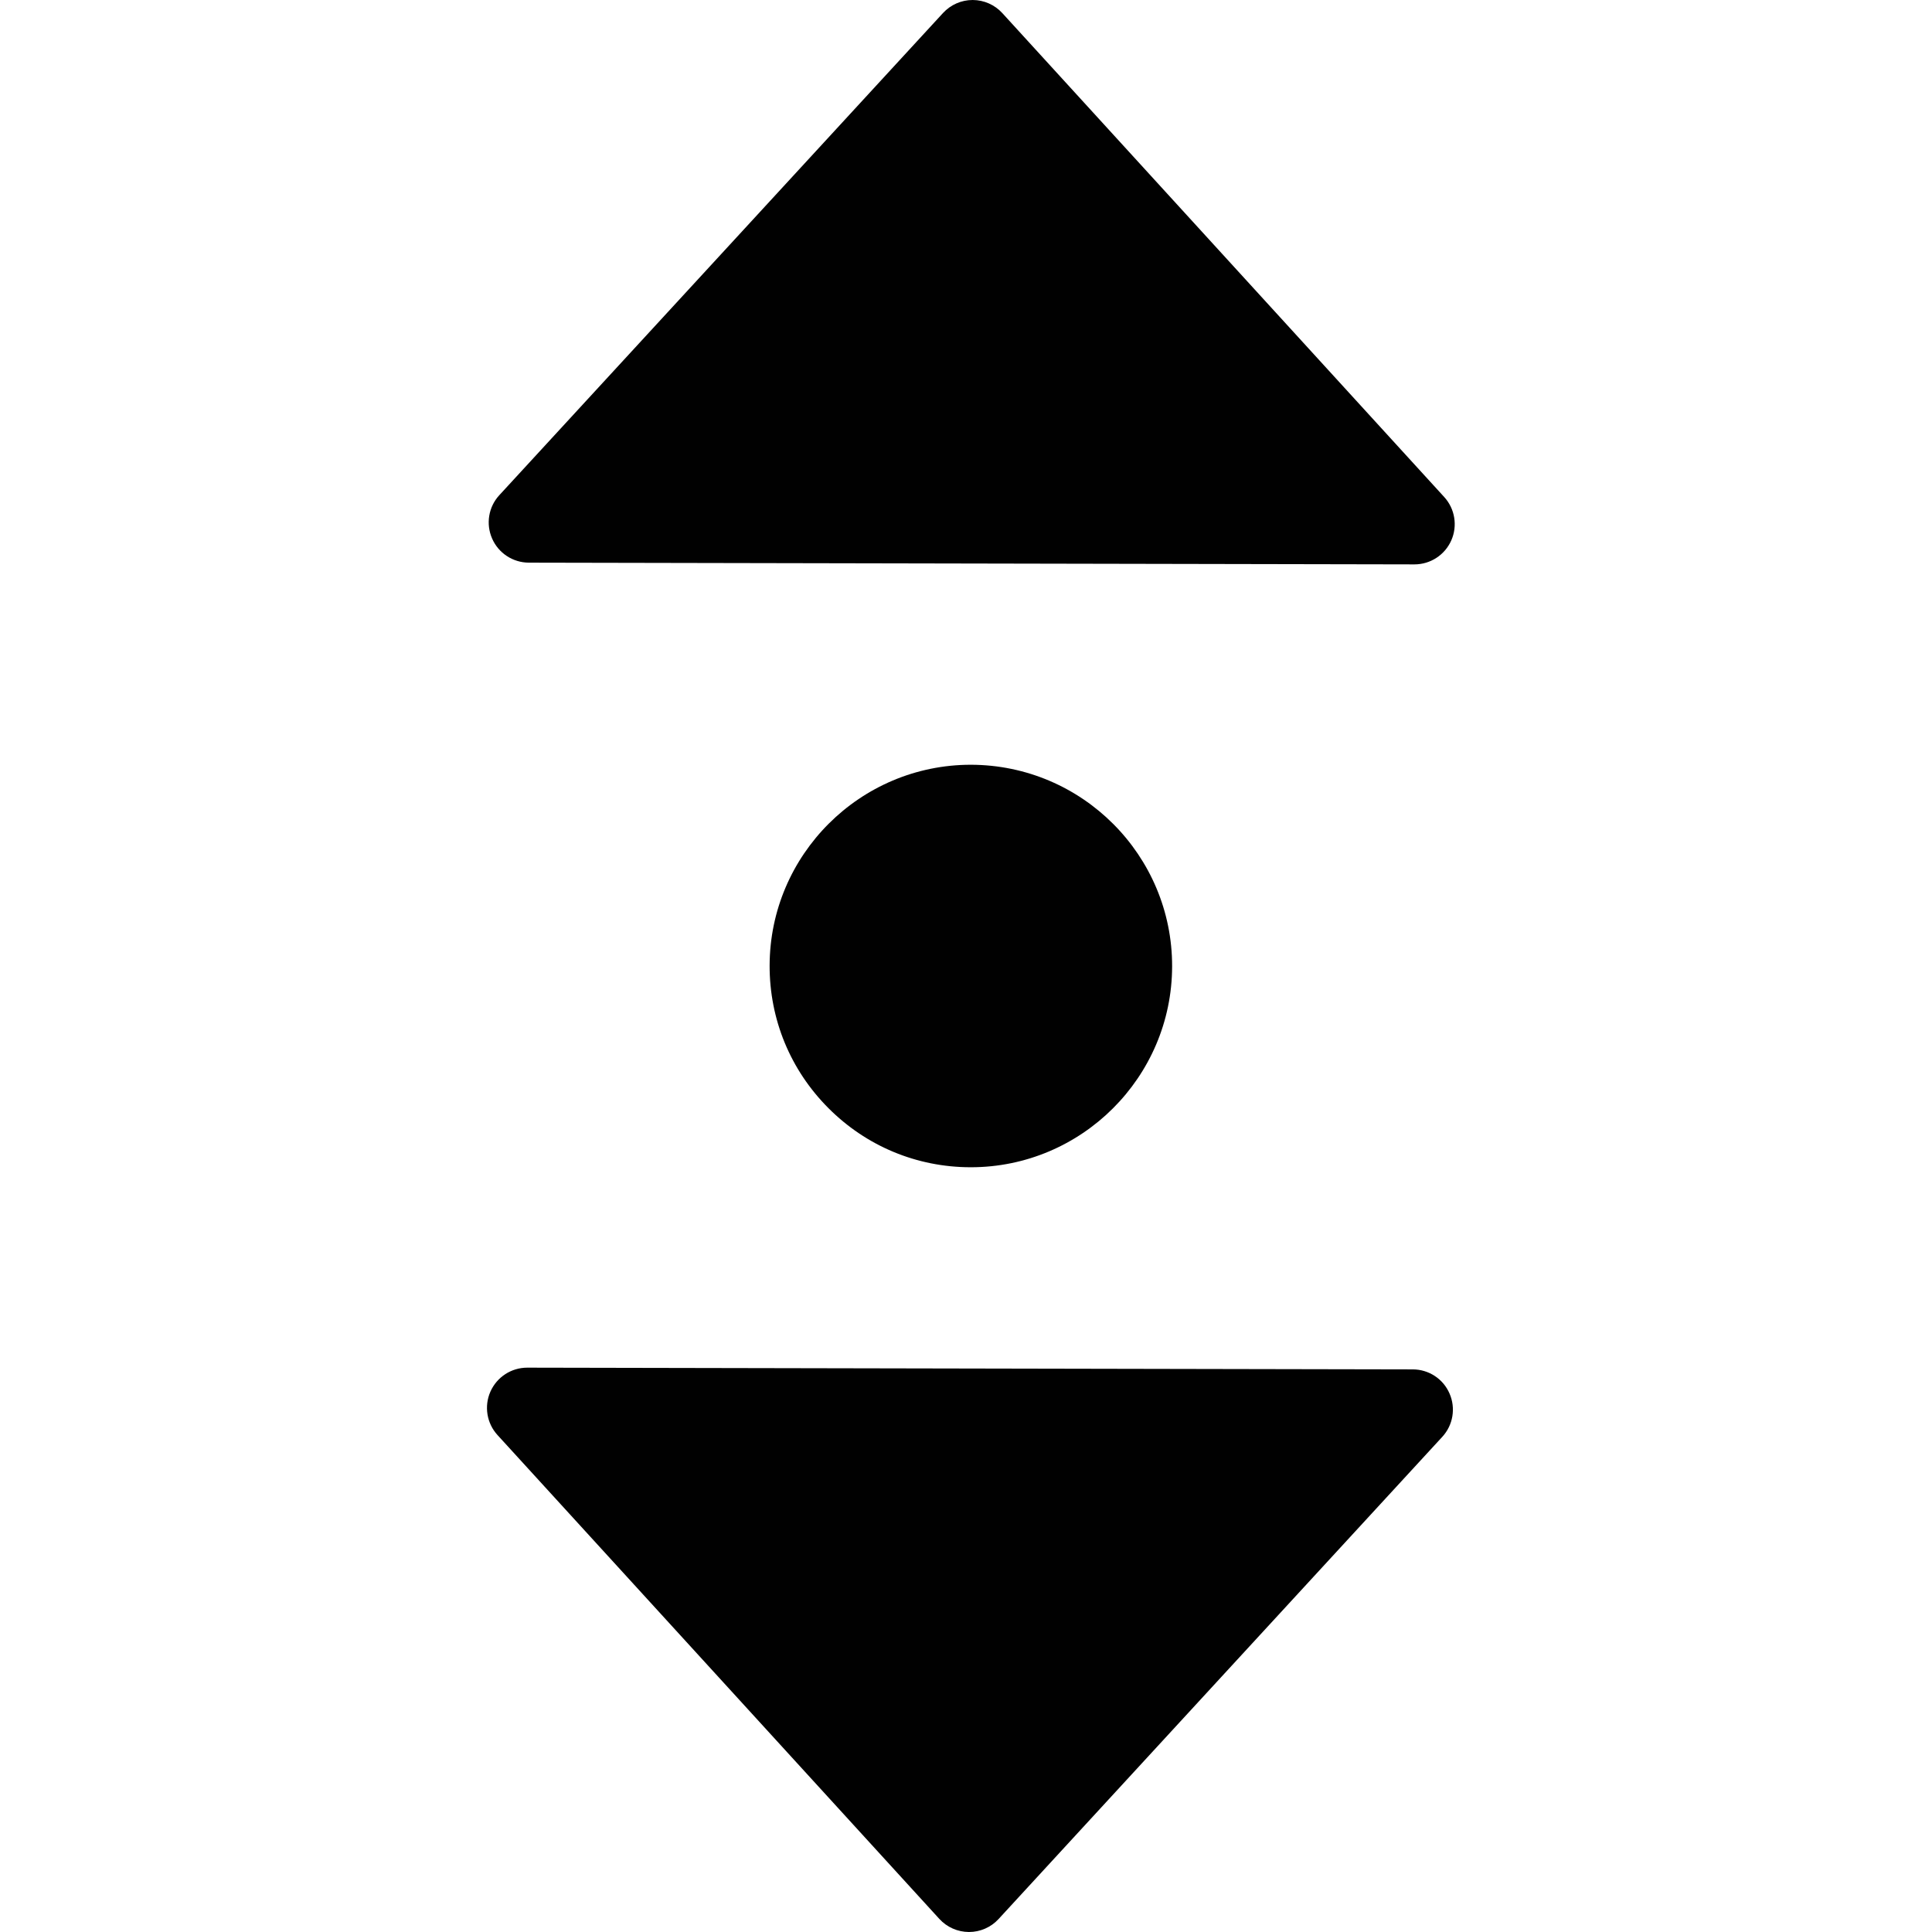 <?xml version="1.0" encoding="utf-8"?>
<!-- Generator: Adobe Illustrator 17.0.0, SVG Export Plug-In . SVG Version: 6.00 Build 0)  -->
<!DOCTYPE svg PUBLIC "-//W3C//DTD SVG 1.1//EN" "http://www.w3.org/Graphics/SVG/1.1/DTD/svg11.dtd">
<svg version="1.1" xmlns="http://www.w3.org/2000/svg" xmlns:xlink="http://www.w3.org/1999/xlink" x="0px" y="0px" width="48px"
	 height="48px" viewBox="0 0 48 48" enable-background="new 0 0 48 48" xml:space="preserve">
<g id="Layer_3">
	<g>
		<path fill="#010101" d="M19.121,23.99c-0.003,1.335,0.515,2.592,1.458,3.538c0.942,0.947,2.197,1.47,3.532,1.472
			c0.001,0,0.009,0,0.009,0c2.752,0,4.996-2.238,5.001-4.99c0.005-2.758-2.234-5.005-5-5.01C21.369,19,19.126,21.238,19.121,23.99z"
			/>
		<path fill="#010101" d="M13.14,13.979l22,0.043c0,0,0.001,0,0.002,0c0.396,0,0.754-0.233,0.915-0.596
			c0.16-0.362,0.091-0.786-0.176-1.078L24.903,0.326C24.714,0.119,24.447,0.001,24.167,0c0,0-0.002,0-0.002,0
			c-0.28,0-0.546,0.117-0.736,0.323L12.406,12.302c-0.269,0.291-0.339,0.714-0.18,1.077C12.384,13.743,12.743,13.978,13.14,13.979z"
			/>
		<path fill="#010101" d="M35.101,34.022l-22-0.043c0,0-0.001,0-0.002,0c-0.396,0-0.754,0.233-0.915,0.596
			c-0.16,0.362-0.091,0.786,0.176,1.078l10.977,12.021c0.189,0.207,0.456,0.325,0.736,0.326c0,0,0.001,0,0.001,0
			c0.28,0,0.547-0.117,0.736-0.323l11.023-11.979c0.269-0.291,0.339-0.714,0.18-1.077C35.856,34.257,35.497,34.023,35.101,34.022z"
			/>
	</g>
</g>
<g id="nyt_x5F_exporter_x5F_info" display="none">
</g>
</svg>
